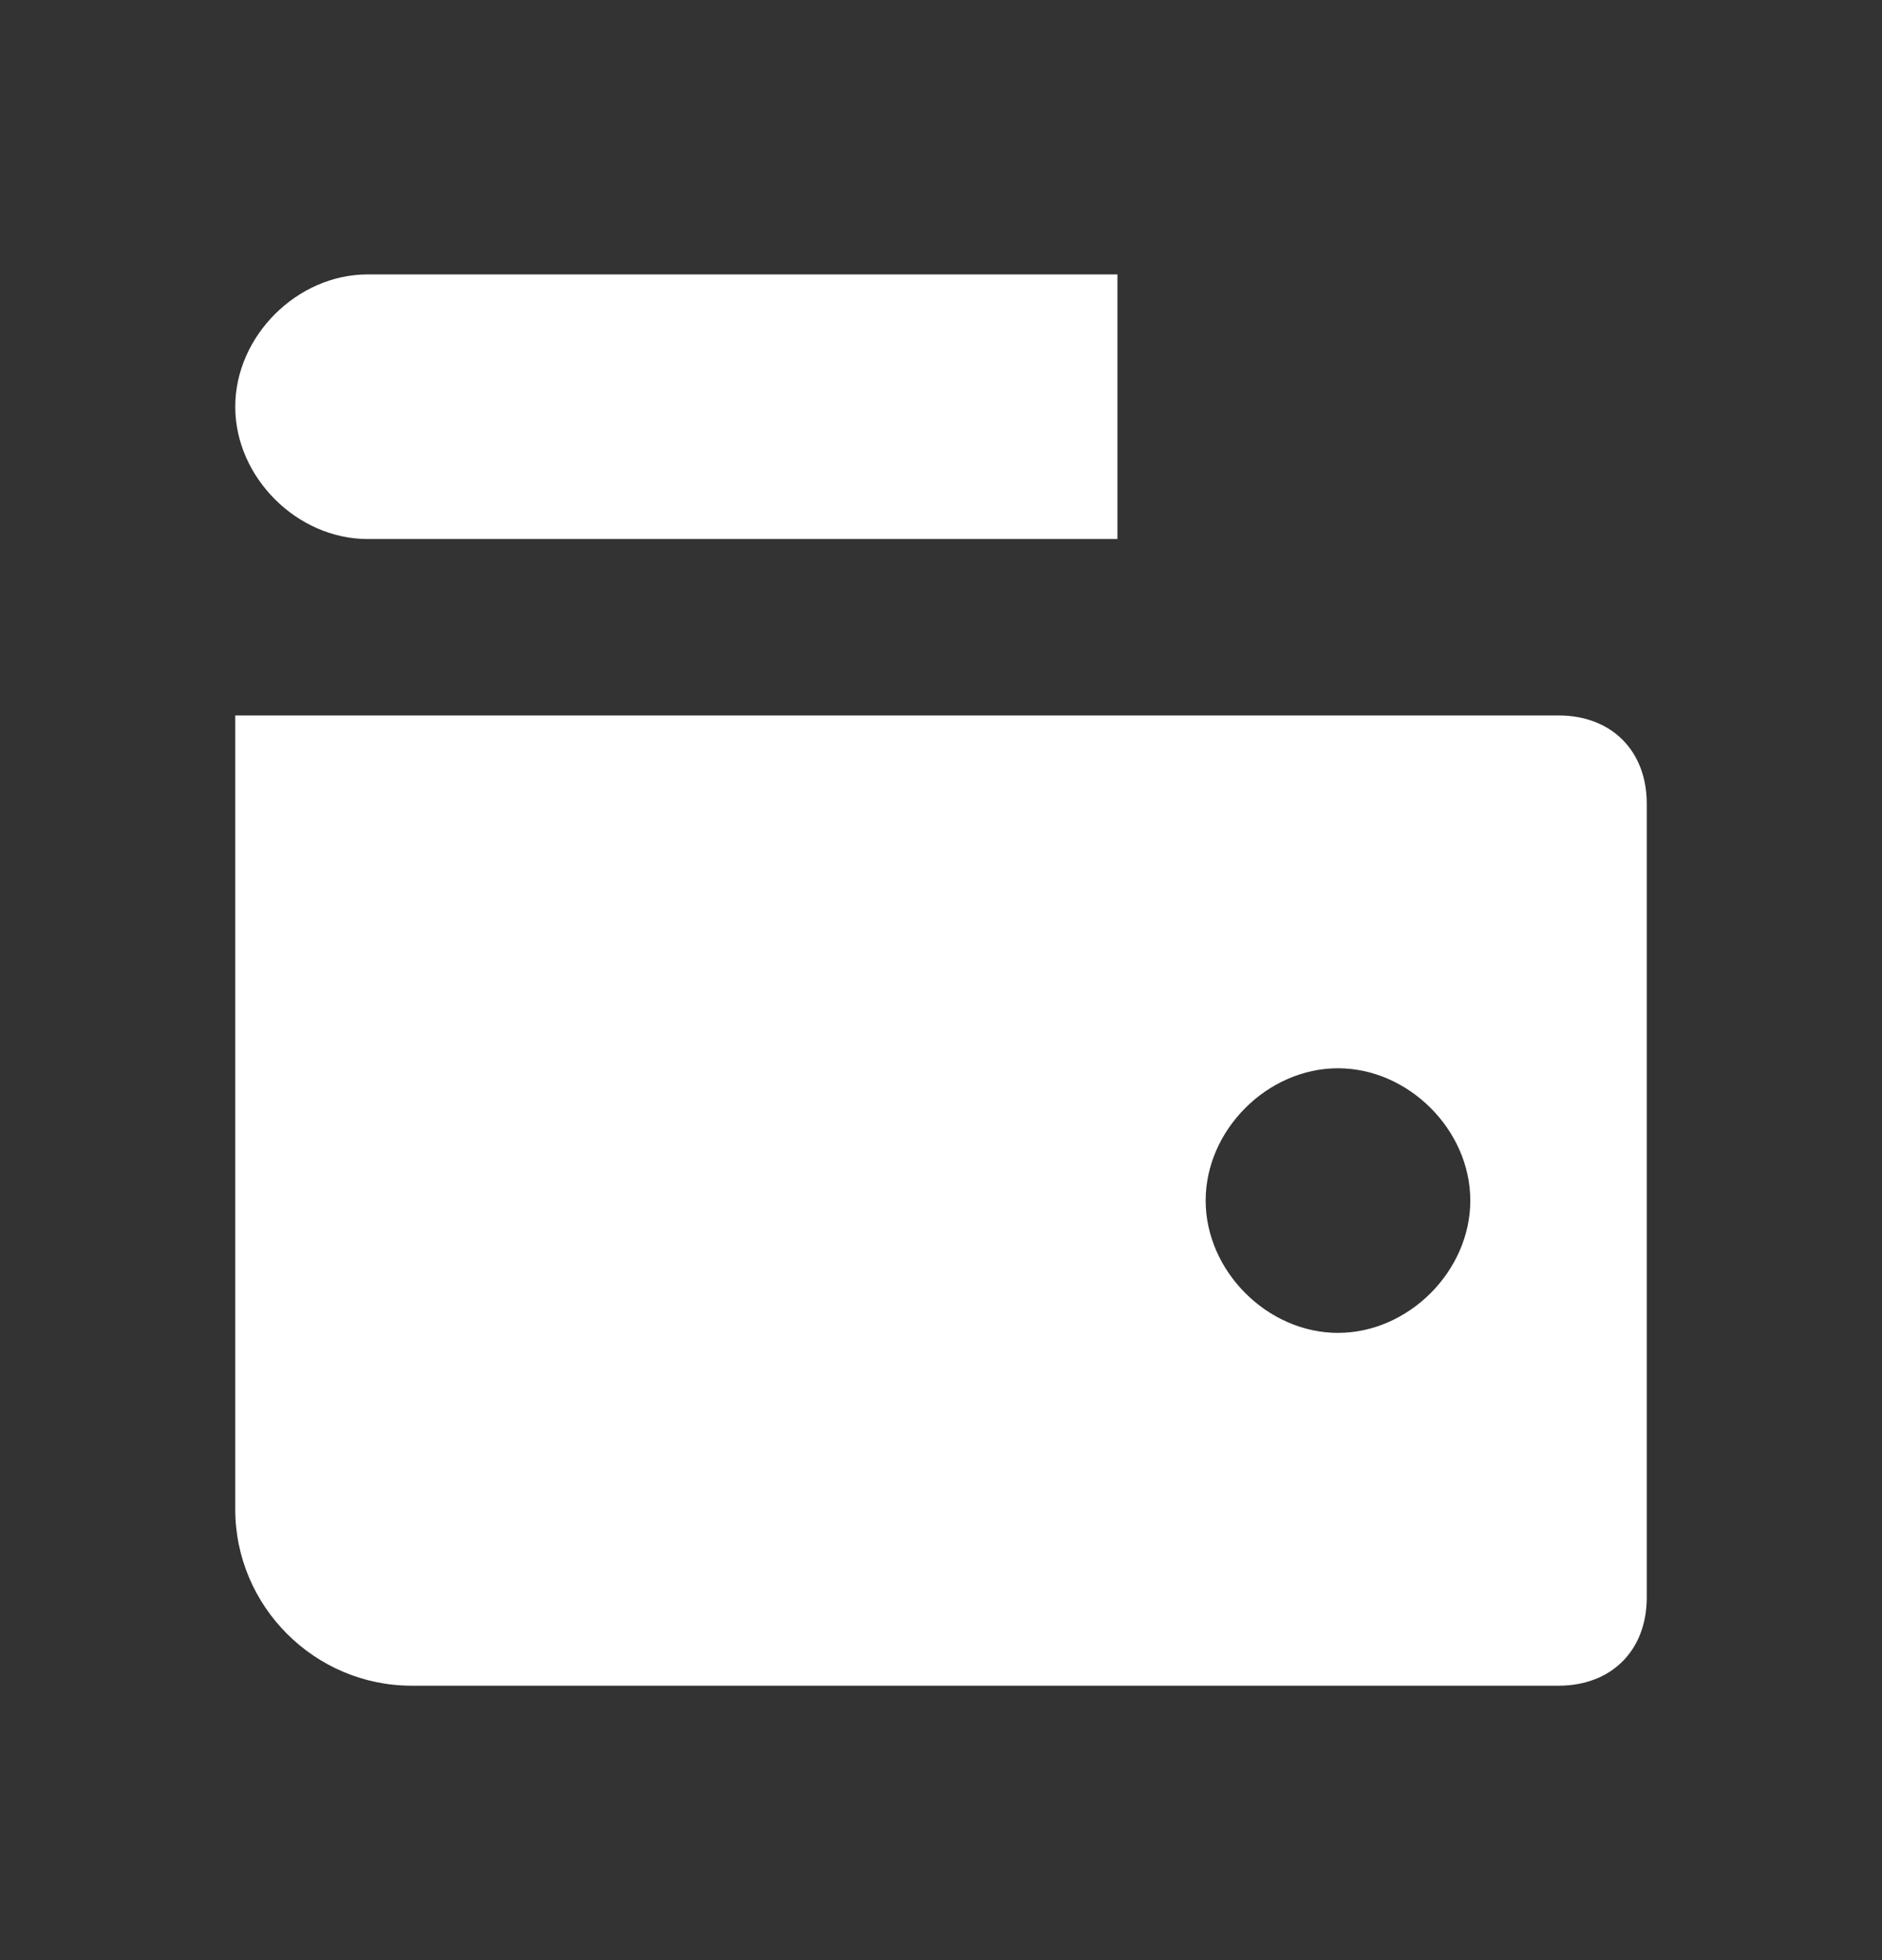 <svg width="24" height="25" viewBox="0 0 24 25" fill="none" xmlns="http://www.w3.org/2000/svg">
<rect x="0" y="0" width="24" height="25" fill="#333333" stroke="none"/>
<g clip-path="url(#clip0_401_1094)">
<path d="M14.25 3.5H4.688C3.788 3.5 3 4.287 3 5.188C3 6.088 3.788 6.875 4.688 6.875H14.25V3.5Z" fill="white"/>
<path d="M19.875 9.125H3V19.25C3 20.488 4.013 21.5 5.25 21.5H19.875C20.55 21.5 21 21.05 21 20.375V10.25C21 9.575 20.55 9.125 19.875 9.125ZM17.062 17C16.163 17 15.375 16.212 15.375 15.312C15.375 14.412 16.163 13.625 17.062 13.625C17.962 13.625 18.75 14.412 18.75 15.312C18.75 16.212 17.962 17 17.062 17Z" fill="white"/>
</g>
<defs>
<clipPath id="clip0_401_1094">
<rect width="18" height="18" fill="white" transform="translate(3 3.5)"/>
</clipPath>
</defs>
</svg>
